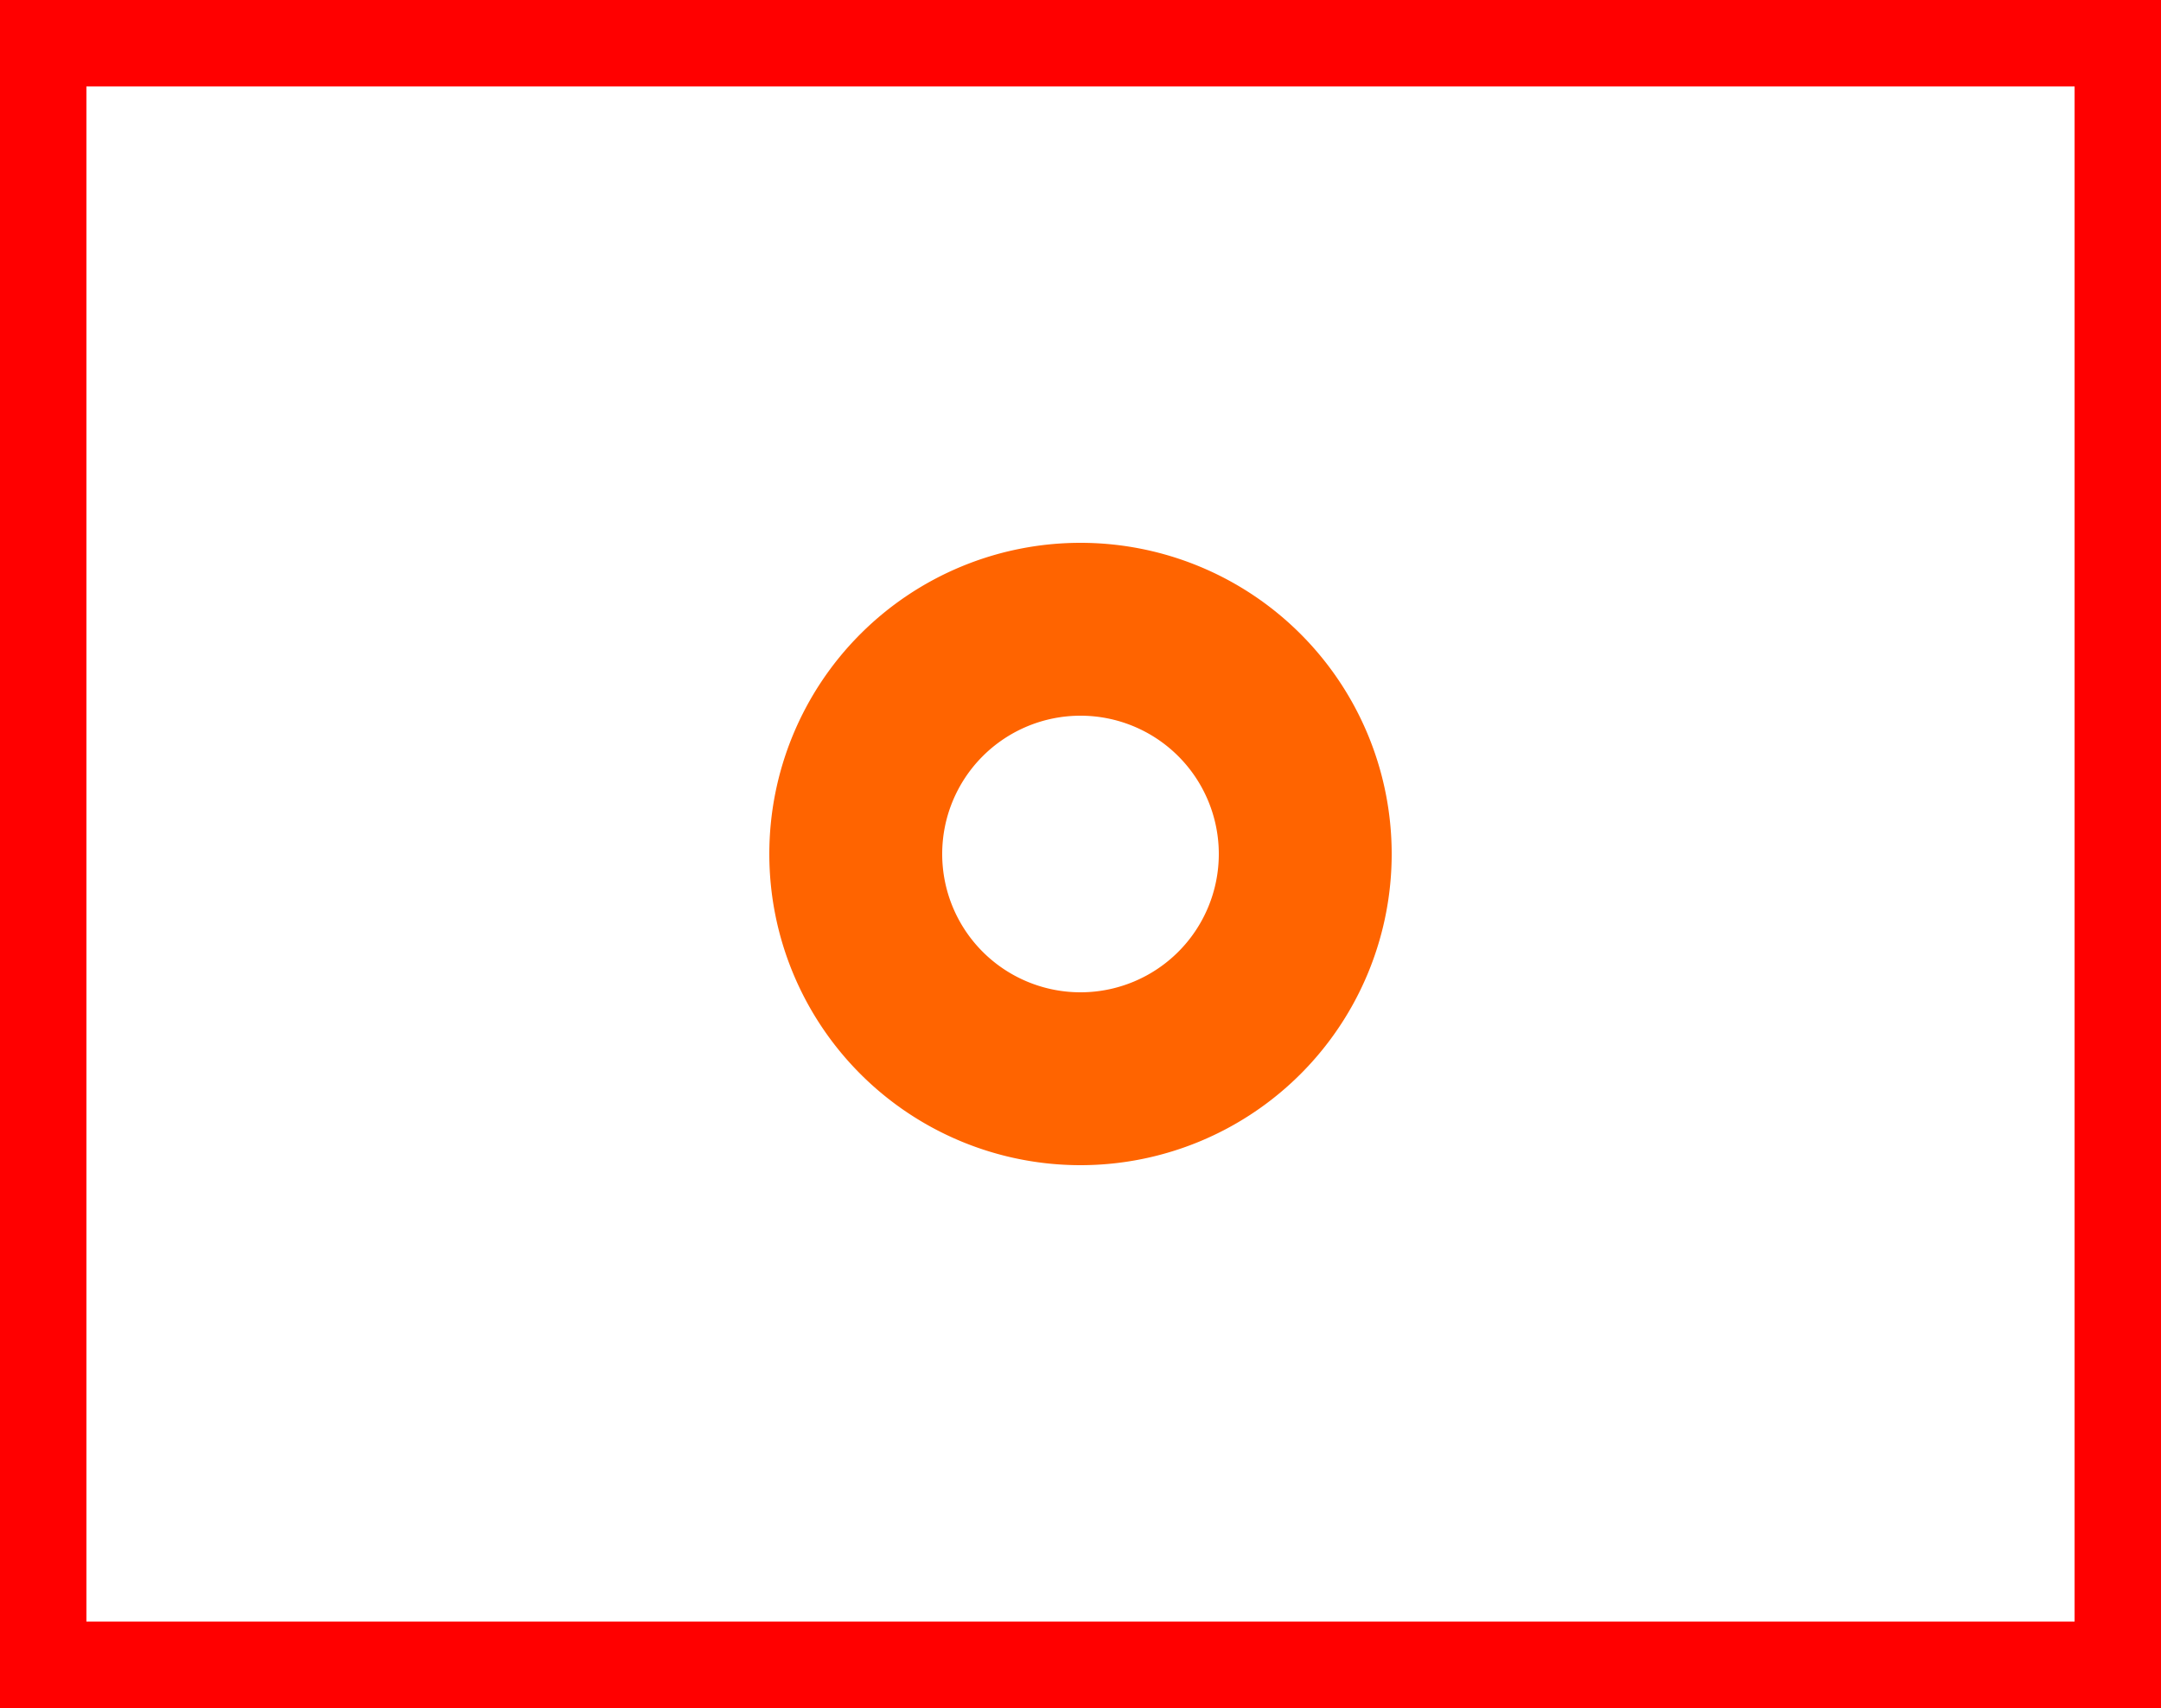 <?xml version="1.0" encoding="UTF-8" standalone="no"?>
<!-- Generator: Fusion 360, Shaper Origin Export Add-In, Version 1.8.0  -->

<svg
   shaper:fusionaddin="version:1.8.0"
   width="2.5cm"
   height="1.976cm"
   version="1.1"
   x="0cm"
   y="0cm"
   viewBox="0 0 2.5 1.976"
   enable-background="new 0 0 2.5 1.976"
   xml:space="preserve"
   id="svg10594"
   sodipodi:docname="string_fasteningplate.svg"
   inkscape:version="1.2.2 (732a01da63, 2022-12-09)"
   xmlns:inkscape="http://www.inkscape.org/namespaces/inkscape"
   xmlns:sodipodi="http://sodipodi.sourceforge.net/DTD/sodipodi-0.dtd"
   xmlns="http://www.w3.org/2000/svg"
   xmlns:svg="http://www.w3.org/2000/svg"
   xmlns:shaper="http://www.shapertools.com/namespaces/shaper"><defs
     id="defs10598" /><sodipodi:namedview
     id="namedview10596"
     pagecolor="#505050"
     bordercolor="#eeeeee"
     borderopacity="1"
     inkscape:showpageshadow="0"
     inkscape:pageopacity="0"
     inkscape:pagecheckerboard="0"
     inkscape:deskcolor="#505050"
     inkscape:document-units="cm"
     showgrid="false"
     inkscape:zoom="5.3827177"
     inkscape:cx="40.778657"
     inkscape:cy="39.663978"
     inkscape:window-width="1920"
     inkscape:window-height="991"
     inkscape:window-x="-9"
     inkscape:window-y="-9"
     inkscape:window-maximized="1"
     inkscape:current-layer="svg10594" /><g
     id="g11082"><path
       d="M-1.25,1.352 L-1.25,-0.624 1.25,-0.624 1.25,1.352 -1.25,1.352z"
       transform="matrix(1,0,0,-1,1.25,1.352)"
       fill="rgb(0,0,0)"
       stroke-linecap="round"
       stroke-linejoin="round"
       id="path10590"
       style="fill:none;stroke:#ff0000;stroke-opacity:1;stroke-width:0.2;stroke-dasharray:none" /><path
       d="M-0.26,0.364 a0.26,0.26 0 1,1 0.52,0 a0.26,0.26 0 1,1 -0.52,0z"
       transform="matrix(1,0,0,-1,1.25,1.352)"
       fill="rgb(255,255,255)"
       stroke="rgb(0,0,0)"
       stroke-width="0.001cm"
       stroke-linecap="round"
       stroke-linejoin="round"
       id="path10592"
       style="fill:none;stroke:#ff6400;stroke-opacity:1;stroke-width:0.2;stroke-dasharray:none" /></g></svg>
